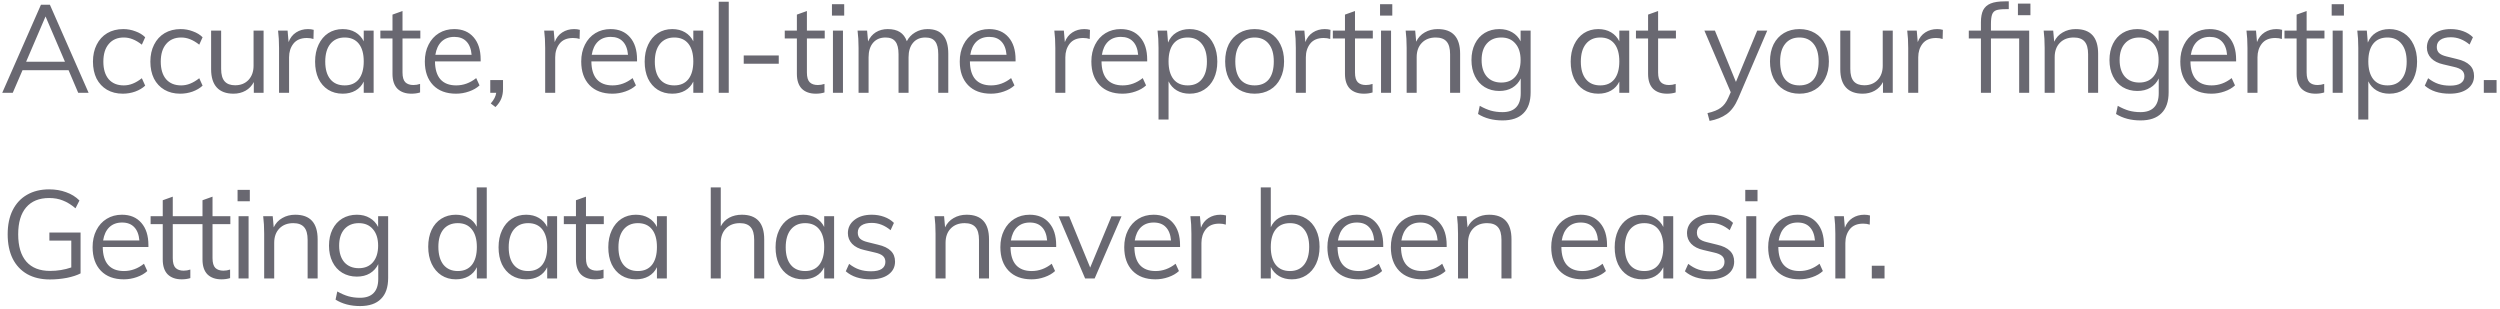 <svg width="404" height="50" viewBox="0 0 404 50" fill="none" xmlns="http://www.w3.org/2000/svg">
<path d="M11.08 11.34H3.64L2.06 15H0.36L6.62 0.76H8.06L14.32 15H12.64L11.08 11.34ZM10.5 9.98L7.36 2.66L4.22 9.98H10.5ZM19.842 15.14C18.869 15.14 18.016 14.927 17.282 14.5C16.562 14.073 16.002 13.473 15.602 12.7C15.216 11.913 15.022 11 15.022 9.96C15.022 8.92 15.222 8.007 15.622 7.22C16.022 6.42 16.589 5.8 17.322 5.36C18.069 4.92 18.936 4.7 19.922 4.7C20.602 4.7 21.256 4.82 21.882 5.06C22.522 5.287 23.049 5.607 23.462 6.02L22.922 7.22C22.416 6.82 21.922 6.527 21.442 6.34C20.976 6.153 20.496 6.06 20.002 6.06C18.976 6.06 18.169 6.407 17.582 7.1C16.996 7.78 16.702 8.733 16.702 9.96C16.702 11.173 16.989 12.12 17.562 12.8C18.149 13.467 18.962 13.8 20.002 13.8C20.496 13.8 20.976 13.707 21.442 13.52C21.922 13.333 22.416 13.04 22.922 12.64L23.462 13.84C23.036 14.24 22.496 14.56 21.842 14.8C21.202 15.027 20.536 15.14 19.842 15.14ZM29.119 15.14C28.146 15.14 27.293 14.927 26.559 14.5C25.839 14.073 25.279 13.473 24.879 12.7C24.493 11.913 24.299 11 24.299 9.96C24.299 8.92 24.499 8.007 24.899 7.22C25.299 6.42 25.866 5.8 26.599 5.36C27.346 4.92 28.213 4.7 29.199 4.7C29.879 4.7 30.533 4.82 31.159 5.06C31.799 5.287 32.326 5.607 32.739 6.02L32.199 7.22C31.693 6.82 31.199 6.527 30.719 6.34C30.253 6.153 29.773 6.06 29.279 6.06C28.253 6.06 27.446 6.407 26.859 7.1C26.273 7.78 25.979 8.733 25.979 9.96C25.979 11.173 26.266 12.12 26.839 12.8C27.426 13.467 28.239 13.8 29.279 13.8C29.773 13.8 30.253 13.707 30.719 13.52C31.199 13.333 31.693 13.04 32.199 12.64L32.739 13.84C32.313 14.24 31.773 14.56 31.119 14.8C30.479 15.027 29.813 15.14 29.119 15.14ZM42.596 4.94V15H41.016V13.26C40.696 13.873 40.25 14.34 39.676 14.66C39.103 14.98 38.456 15.14 37.736 15.14C36.55 15.14 35.65 14.807 35.036 14.14C34.423 13.473 34.116 12.487 34.116 11.18V4.94H35.736V11.14C35.736 12.047 35.923 12.713 36.296 13.14C36.67 13.567 37.236 13.78 37.996 13.78C38.89 13.78 39.61 13.493 40.156 12.92C40.703 12.333 40.976 11.567 40.976 10.62V4.94H42.596ZM49.774 4.7C50.107 4.7 50.414 4.74 50.694 4.82L50.654 6.3C50.347 6.193 49.994 6.14 49.594 6.14C48.621 6.14 47.894 6.447 47.414 7.06C46.947 7.66 46.714 8.393 46.714 9.26V15H45.094V7.76C45.094 6.72 45.041 5.78 44.934 4.94H46.474L46.634 6.8C46.887 6.12 47.294 5.6 47.854 5.24C48.414 4.88 49.054 4.7 49.774 4.7ZM60.38 4.94V15H58.78V13.18C58.486 13.807 58.04 14.293 57.44 14.64C56.853 14.973 56.166 15.14 55.38 15.14C54.486 15.14 53.7 14.927 53.02 14.5C52.353 14.073 51.833 13.473 51.46 12.7C51.1 11.913 50.92 11 50.92 9.96C50.92 8.92 51.106 8.007 51.48 7.22C51.853 6.42 52.373 5.8 53.04 5.36C53.72 4.92 54.5 4.7 55.38 4.7C56.166 4.7 56.853 4.873 57.44 5.22C58.026 5.567 58.473 6.053 58.78 6.68V4.94H60.38ZM55.7 13.8C56.686 13.8 57.446 13.467 57.98 12.8C58.513 12.12 58.78 11.16 58.78 9.92C58.78 8.68 58.513 7.727 57.98 7.06C57.446 6.393 56.686 6.06 55.7 6.06C54.713 6.06 53.94 6.407 53.38 7.1C52.833 7.78 52.56 8.733 52.56 9.96C52.56 11.187 52.833 12.133 53.38 12.8C53.926 13.467 54.7 13.8 55.7 13.8ZM65.046 6.22V11.72C65.046 12.467 65.2 12.993 65.507 13.3C65.813 13.593 66.246 13.74 66.806 13.74C67.18 13.74 67.54 13.68 67.886 13.56V14.94C67.473 15.073 67.007 15.14 66.487 15.14C65.526 15.14 64.773 14.873 64.227 14.34C63.693 13.793 63.426 12.993 63.426 11.94V6.22H61.467V4.94H63.426V2.36L65.046 1.78V4.94H67.927V6.22H65.046ZM77.674 9.92H70.293C70.307 11.2 70.6 12.167 71.174 12.82C71.76 13.473 72.607 13.8 73.713 13.8C74.887 13.8 75.967 13.407 76.954 12.62L77.493 13.8C77.053 14.213 76.487 14.54 75.793 14.78C75.114 15.02 74.413 15.14 73.694 15.14C72.12 15.14 70.887 14.68 69.993 13.76C69.1 12.827 68.653 11.553 68.653 9.94C68.653 8.913 68.853 8.007 69.254 7.22C69.653 6.42 70.213 5.8 70.933 5.36C71.653 4.92 72.474 4.7 73.394 4.7C74.727 4.7 75.773 5.14 76.534 6.02C77.293 6.887 77.674 8.087 77.674 9.62V9.92ZM73.413 5.96C72.573 5.96 71.887 6.213 71.353 6.72C70.834 7.227 70.5 7.94 70.353 8.86H76.213C76.133 7.913 75.853 7.193 75.374 6.7C74.907 6.207 74.254 5.96 73.413 5.96ZM81.287 12.94V14.4C81.287 14.96 81.194 15.473 81.007 15.94C80.82 16.407 80.507 16.86 80.067 17.3L79.307 16.72C79.827 16.12 80.12 15.547 80.187 15H79.227V12.94H81.287ZM92.78 4.7C93.114 4.7 93.42 4.74 93.7 4.82L93.66 6.3C93.354 6.193 93 6.14 92.6 6.14C91.627 6.14 90.9 6.447 90.42 7.06C89.954 7.66 89.72 8.393 89.72 9.26V15H88.1V7.76C88.1 6.72 88.047 5.78 87.94 4.94H89.48L89.64 6.8C89.894 6.12 90.3 5.6 90.86 5.24C91.42 4.88 92.06 4.7 92.78 4.7ZM102.946 9.92H95.566C95.579 11.2 95.873 12.167 96.446 12.82C97.032 13.473 97.879 13.8 98.986 13.8C100.159 13.8 101.239 13.407 102.226 12.62L102.766 13.8C102.326 14.213 101.759 14.54 101.066 14.78C100.386 15.02 99.686 15.14 98.966 15.14C97.392 15.14 96.159 14.68 95.266 13.76C94.373 12.827 93.926 11.553 93.926 9.94C93.926 8.913 94.126 8.007 94.526 7.22C94.926 6.42 95.486 5.8 96.206 5.36C96.926 4.92 97.746 4.7 98.666 4.7C99.999 4.7 101.046 5.14 101.806 6.02C102.566 6.887 102.946 8.087 102.946 9.62V9.92ZM98.686 5.96C97.846 5.96 97.159 6.213 96.626 6.72C96.106 7.227 95.772 7.94 95.626 8.86H101.486C101.406 7.913 101.126 7.193 100.646 6.7C100.179 6.207 99.526 5.96 98.686 5.96ZM113.639 4.94V15H112.039V13.18C111.746 13.807 111.299 14.293 110.699 14.64C110.113 14.973 109.426 15.14 108.639 15.14C107.746 15.14 106.959 14.927 106.279 14.5C105.613 14.073 105.093 13.473 104.719 12.7C104.359 11.913 104.179 11 104.179 9.96C104.179 8.92 104.366 8.007 104.739 7.22C105.113 6.42 105.633 5.8 106.299 5.36C106.979 4.92 107.759 4.7 108.639 4.7C109.426 4.7 110.113 4.873 110.699 5.22C111.286 5.567 111.733 6.053 112.039 6.68V4.94H113.639ZM108.959 13.8C109.946 13.8 110.706 13.467 111.239 12.8C111.773 12.12 112.039 11.16 112.039 9.92C112.039 8.68 111.773 7.727 111.239 7.06C110.706 6.393 109.946 6.06 108.959 6.06C107.973 6.06 107.199 6.407 106.639 7.1C106.093 7.78 105.819 8.733 105.819 9.96C105.819 11.187 106.093 12.133 106.639 12.8C107.186 13.467 107.959 13.8 108.959 13.8ZM116.146 0.28H117.766V15H116.146V0.28ZM120.187 8.96H125.847V10.3H120.187V8.96ZM130.396 6.22V11.72C130.396 12.467 130.549 12.993 130.856 13.3C131.162 13.593 131.596 13.74 132.156 13.74C132.529 13.74 132.889 13.68 133.236 13.56V14.94C132.822 15.073 132.356 15.14 131.836 15.14C130.876 15.14 130.122 14.873 129.576 14.34C129.042 13.793 128.776 12.993 128.776 11.94V6.22H126.816V4.94H128.776V2.36L130.396 1.78V4.94H133.276V6.22H130.396ZM134.603 4.94H136.223V15H134.603V4.94ZM136.423 0.68V2.52H134.443V0.68H136.423ZM149.903 4.7C152.13 4.7 153.243 6.027 153.243 8.68V15H151.623V8.76C151.623 7.813 151.456 7.127 151.123 6.7C150.803 6.273 150.276 6.06 149.543 6.06C148.69 6.06 148.023 6.347 147.543 6.92C147.063 7.493 146.823 8.273 146.823 9.26V15H145.203V8.76C145.203 7.827 145.036 7.147 144.703 6.72C144.37 6.28 143.836 6.06 143.103 6.06C142.25 6.06 141.576 6.347 141.083 6.92C140.603 7.493 140.363 8.273 140.363 9.26V15H138.743V7.76C138.743 6.72 138.69 5.78 138.583 4.94H140.123L140.283 6.7C140.563 6.06 140.976 5.567 141.523 5.22C142.083 4.873 142.73 4.7 143.463 4.7C144.263 4.7 144.916 4.86 145.423 5.18C145.93 5.5 146.303 5.993 146.543 6.66C146.85 6.06 147.296 5.587 147.883 5.24C148.483 4.88 149.156 4.7 149.903 4.7ZM164.116 9.92H156.736C156.749 11.2 157.043 12.167 157.616 12.82C158.203 13.473 159.049 13.8 160.156 13.8C161.329 13.8 162.409 13.407 163.396 12.62L163.936 13.8C163.496 14.213 162.929 14.54 162.236 14.78C161.556 15.02 160.856 15.14 160.136 15.14C158.563 15.14 157.329 14.68 156.436 13.76C155.543 12.827 155.096 11.553 155.096 9.94C155.096 8.913 155.296 8.007 155.696 7.22C156.096 6.42 156.656 5.8 157.376 5.36C158.096 4.92 158.916 4.7 159.836 4.7C161.169 4.7 162.216 5.14 162.976 6.02C163.736 6.887 164.116 8.087 164.116 9.62V9.92ZM159.856 5.96C159.016 5.96 158.329 6.213 157.796 6.72C157.276 7.227 156.943 7.94 156.796 8.86H162.656C162.576 7.913 162.296 7.193 161.816 6.7C161.349 6.207 160.696 5.96 159.856 5.96ZM175.219 4.7C175.552 4.7 175.859 4.74 176.139 4.82L176.099 6.3C175.792 6.193 175.439 6.14 175.039 6.14C174.066 6.14 173.339 6.447 172.859 7.06C172.392 7.66 172.159 8.393 172.159 9.26V15H170.539V7.76C170.539 6.72 170.486 5.78 170.379 4.94H171.919L172.079 6.8C172.332 6.12 172.739 5.6 173.299 5.24C173.859 4.88 174.499 4.7 175.219 4.7ZM185.385 9.92H178.005C178.018 11.2 178.311 12.167 178.885 12.82C179.471 13.473 180.318 13.8 181.425 13.8C182.598 13.8 183.678 13.407 184.665 12.62L185.205 13.8C184.765 14.213 184.198 14.54 183.505 14.78C182.825 15.02 182.125 15.14 181.405 15.14C179.831 15.14 178.598 14.68 177.705 13.76C176.811 12.827 176.365 11.553 176.365 9.94C176.365 8.913 176.565 8.007 176.965 7.22C177.365 6.42 177.925 5.8 178.645 5.36C179.365 4.92 180.185 4.7 181.105 4.7C182.438 4.7 183.485 5.14 184.245 6.02C185.005 6.887 185.385 8.087 185.385 9.62V9.92ZM181.125 5.96C180.285 5.96 179.598 6.213 179.065 6.72C178.545 7.227 178.211 7.94 178.065 8.86H183.925C183.845 7.913 183.565 7.193 183.085 6.7C182.618 6.207 181.965 5.96 181.125 5.96ZM192.238 4.7C193.118 4.7 193.898 4.92 194.578 5.36C195.258 5.8 195.785 6.42 196.158 7.22C196.532 8.007 196.718 8.92 196.718 9.96C196.718 11 196.532 11.913 196.158 12.7C195.785 13.473 195.258 14.073 194.578 14.5C193.912 14.927 193.132 15.14 192.238 15.14C191.452 15.14 190.765 14.967 190.178 14.62C189.592 14.273 189.145 13.78 188.838 13.14V19.32H187.218V7.76C187.218 6.72 187.165 5.78 187.058 4.94H188.598L188.758 6.88C189.038 6.187 189.478 5.653 190.078 5.28C190.692 4.893 191.412 4.7 192.238 4.7ZM191.938 13.8C192.925 13.8 193.685 13.467 194.218 12.8C194.765 12.133 195.038 11.187 195.038 9.96C195.038 8.733 194.765 7.78 194.218 7.1C193.672 6.407 192.912 6.06 191.938 6.06C190.938 6.06 190.172 6.393 189.638 7.06C189.105 7.727 188.838 8.68 188.838 9.92C188.838 11.16 189.105 12.12 189.638 12.8C190.172 13.467 190.938 13.8 191.938 13.8ZM202.745 15.14C201.799 15.14 200.965 14.927 200.245 14.5C199.525 14.073 198.965 13.467 198.565 12.68C198.179 11.893 197.985 10.973 197.985 9.92C197.985 8.867 198.179 7.947 198.565 7.16C198.965 6.373 199.525 5.767 200.245 5.34C200.965 4.913 201.799 4.7 202.745 4.7C203.692 4.7 204.525 4.913 205.245 5.34C205.965 5.767 206.519 6.373 206.905 7.16C207.305 7.947 207.505 8.867 207.505 9.92C207.505 10.973 207.305 11.893 206.905 12.68C206.519 13.467 205.965 14.073 205.245 14.5C204.525 14.927 203.692 15.14 202.745 15.14ZM202.745 13.8C203.745 13.8 204.512 13.473 205.045 12.82C205.579 12.153 205.845 11.187 205.845 9.92C205.845 8.693 205.572 7.747 205.025 7.08C204.479 6.4 203.719 6.06 202.745 6.06C201.759 6.06 200.992 6.4 200.445 7.08C199.899 7.747 199.625 8.693 199.625 9.92C199.625 11.187 199.892 12.153 200.425 12.82C200.972 13.473 201.745 13.8 202.745 13.8ZM214.085 4.7C214.419 4.7 214.725 4.74 215.005 4.82L214.965 6.3C214.659 6.193 214.305 6.14 213.905 6.14C212.932 6.14 212.205 6.447 211.725 7.06C211.259 7.66 211.025 8.393 211.025 9.26V15H209.405V7.76C209.405 6.72 209.352 5.78 209.245 4.94H210.785L210.945 6.8C211.199 6.12 211.605 5.6 212.165 5.24C212.725 4.88 213.365 4.7 214.085 4.7ZM218.967 6.22V11.72C218.967 12.467 219.121 12.993 219.427 13.3C219.734 13.593 220.167 13.74 220.727 13.74C221.101 13.74 221.461 13.68 221.807 13.56V14.94C221.394 15.073 220.927 15.14 220.407 15.14C219.447 15.14 218.694 14.873 218.147 14.34C217.614 13.793 217.347 12.993 217.347 11.94V6.22H215.387V4.94H217.347V2.36L218.967 1.78V4.94H221.847V6.22H218.967ZM223.174 4.94H224.794V15H223.174V4.94ZM224.994 0.68V2.52H223.014V0.68H224.994ZM232.335 4.7C234.748 4.7 235.955 6.027 235.955 8.68V15H234.335V8.76C234.335 7.827 234.148 7.147 233.775 6.72C233.401 6.28 232.815 6.06 232.015 6.06C231.081 6.06 230.335 6.347 229.775 6.92C229.215 7.493 228.935 8.267 228.935 9.24V15H227.315V7.76C227.315 6.72 227.261 5.78 227.155 4.94H228.695L228.855 6.74C229.161 6.087 229.621 5.587 230.235 5.24C230.848 4.88 231.548 4.7 232.335 4.7ZM247.349 4.94V14.92C247.349 16.413 246.962 17.54 246.189 18.3C245.429 19.073 244.302 19.46 242.809 19.46C241.275 19.46 239.955 19.113 238.849 18.42L239.129 17.1C239.769 17.46 240.369 17.72 240.929 17.88C241.502 18.04 242.129 18.12 242.809 18.12C243.782 18.12 244.515 17.86 245.009 17.34C245.502 16.833 245.749 16.073 245.749 15.06V12.68C245.442 13.32 244.989 13.82 244.389 14.18C243.802 14.527 243.102 14.7 242.289 14.7C241.409 14.7 240.622 14.493 239.929 14.08C239.249 13.667 238.722 13.08 238.349 12.32C237.975 11.56 237.789 10.687 237.789 9.7C237.789 8.713 237.975 7.84 238.349 7.08C238.722 6.32 239.249 5.733 239.929 5.32C240.622 4.907 241.409 4.7 242.289 4.7C243.089 4.7 243.782 4.873 244.369 5.22C244.969 5.567 245.422 6.053 245.729 6.68V4.94H247.349ZM242.609 13.34C243.582 13.34 244.342 13.02 244.889 12.38C245.449 11.727 245.729 10.833 245.729 9.7C245.729 8.567 245.449 7.68 244.889 7.04C244.342 6.387 243.582 6.06 242.609 6.06C241.622 6.06 240.842 6.387 240.269 7.04C239.709 7.68 239.429 8.567 239.429 9.7C239.429 10.833 239.709 11.727 240.269 12.38C240.842 13.02 241.622 13.34 242.609 13.34ZM263.283 4.94V15H261.683V13.18C261.39 13.807 260.943 14.293 260.343 14.64C259.757 14.973 259.07 15.14 258.283 15.14C257.39 15.14 256.603 14.927 255.923 14.5C255.257 14.073 254.737 13.473 254.363 12.7C254.003 11.913 253.823 11 253.823 9.96C253.823 8.92 254.01 8.007 254.383 7.22C254.757 6.42 255.277 5.8 255.943 5.36C256.623 4.92 257.403 4.7 258.283 4.7C259.07 4.7 259.757 4.873 260.343 5.22C260.93 5.567 261.377 6.053 261.683 6.68V4.94H263.283ZM258.603 13.8C259.59 13.8 260.35 13.467 260.883 12.8C261.417 12.12 261.683 11.16 261.683 9.92C261.683 8.68 261.417 7.727 260.883 7.06C260.35 6.393 259.59 6.06 258.603 6.06C257.617 6.06 256.843 6.407 256.283 7.1C255.737 7.78 255.463 8.733 255.463 9.96C255.463 11.187 255.737 12.133 256.283 12.8C256.83 13.467 257.603 13.8 258.603 13.8ZM267.95 6.22V11.72C267.95 12.467 268.103 12.993 268.41 13.3C268.717 13.593 269.15 13.74 269.71 13.74C270.083 13.74 270.443 13.68 270.79 13.56V14.94C270.377 15.073 269.91 15.14 269.39 15.14C268.43 15.14 267.677 14.873 267.13 14.34C266.597 13.793 266.33 12.993 266.33 11.94V6.22H264.37V4.94H266.33V2.36L267.95 1.78V4.94H270.83V6.22H267.95ZM285.587 4.94L280.887 15.92C280.393 17.067 279.773 17.907 279.027 18.44C278.28 18.973 277.36 19.34 276.267 19.54L275.927 18.28C276.873 18.067 277.587 17.78 278.067 17.42C278.56 17.073 278.967 16.533 279.287 15.8L279.687 14.9L275.427 4.94H277.127L280.527 13.24L283.967 4.94H285.587ZM290.789 15.14C289.843 15.14 289.009 14.927 288.289 14.5C287.569 14.073 287.009 13.467 286.609 12.68C286.223 11.893 286.029 10.973 286.029 9.92C286.029 8.867 286.223 7.947 286.609 7.16C287.009 6.373 287.569 5.767 288.289 5.34C289.009 4.913 289.843 4.7 290.789 4.7C291.736 4.7 292.569 4.913 293.289 5.34C294.009 5.767 294.563 6.373 294.949 7.16C295.349 7.947 295.549 8.867 295.549 9.92C295.549 10.973 295.349 11.893 294.949 12.68C294.563 13.467 294.009 14.073 293.289 14.5C292.569 14.927 291.736 15.14 290.789 15.14ZM290.789 13.8C291.789 13.8 292.556 13.473 293.089 12.82C293.623 12.153 293.889 11.187 293.889 9.92C293.889 8.693 293.616 7.747 293.069 7.08C292.523 6.4 291.763 6.06 290.789 6.06C289.803 6.06 289.036 6.4 288.489 7.08C287.943 7.747 287.669 8.693 287.669 9.92C287.669 11.187 287.936 12.153 288.469 12.82C289.016 13.473 289.789 13.8 290.789 13.8ZM305.869 4.94V15H304.289V13.26C303.969 13.873 303.523 14.34 302.949 14.66C302.376 14.98 301.729 15.14 301.009 15.14C299.823 15.14 298.923 14.807 298.309 14.14C297.696 13.473 297.389 12.487 297.389 11.18V4.94H299.009V11.14C299.009 12.047 299.196 12.713 299.569 13.14C299.943 13.567 300.509 13.78 301.269 13.78C302.163 13.78 302.883 13.493 303.429 12.92C303.976 12.333 304.249 11.567 304.249 10.62V4.94H305.869ZM313.047 4.7C313.38 4.7 313.687 4.74 313.967 4.82L313.927 6.3C313.62 6.193 313.267 6.14 312.867 6.14C311.894 6.14 311.167 6.447 310.687 7.06C310.22 7.66 309.987 8.393 309.987 9.26V15H308.367V7.76C308.367 6.72 308.314 5.78 308.207 4.94H309.747L309.907 6.8C310.16 6.12 310.567 5.6 311.127 5.24C311.687 4.88 312.327 4.7 313.047 4.7ZM321.737 4.94H327.917V15H326.297V6.22H321.737V15H320.117V6.22H318.157V4.94H320.117V3.6C320.117 2.787 320.237 2.133 320.477 1.64C320.731 1.147 321.137 0.787 321.697 0.56C322.257 0.333 323.017 0.22 323.977 0.22H324.617V1.48H324.117C323.424 1.48 322.911 1.54 322.577 1.66C322.257 1.78 322.037 2.013 321.917 2.36C321.797 2.693 321.737 3.213 321.737 3.92V4.94ZM328.117 0.58V2.46H326.097V0.58H328.117ZM335.437 4.7C337.85 4.7 339.057 6.027 339.057 8.68V15H337.437V8.76C337.437 7.827 337.25 7.147 336.877 6.72C336.504 6.28 335.917 6.06 335.117 6.06C334.184 6.06 333.437 6.347 332.877 6.92C332.317 7.493 332.037 8.267 332.037 9.24V15H330.417V7.76C330.417 6.72 330.364 5.78 330.257 4.94H331.797L331.957 6.74C332.264 6.087 332.724 5.587 333.337 5.24C333.95 4.88 334.65 4.7 335.437 4.7ZM350.451 4.94V14.92C350.451 16.413 350.064 17.54 349.291 18.3C348.531 19.073 347.404 19.46 345.911 19.46C344.378 19.46 343.058 19.113 341.951 18.42L342.231 17.1C342.871 17.46 343.471 17.72 344.031 17.88C344.604 18.04 345.231 18.12 345.911 18.12C346.884 18.12 347.618 17.86 348.111 17.34C348.604 16.833 348.851 16.073 348.851 15.06V12.68C348.544 13.32 348.091 13.82 347.491 14.18C346.904 14.527 346.204 14.7 345.391 14.7C344.511 14.7 343.724 14.493 343.031 14.08C342.351 13.667 341.824 13.08 341.451 12.32C341.078 11.56 340.891 10.687 340.891 9.7C340.891 8.713 341.078 7.84 341.451 7.08C341.824 6.32 342.351 5.733 343.031 5.32C343.724 4.907 344.511 4.7 345.391 4.7C346.191 4.7 346.884 4.873 347.471 5.22C348.071 5.567 348.524 6.053 348.831 6.68V4.94H350.451ZM345.711 13.34C346.684 13.34 347.444 13.02 347.991 12.38C348.551 11.727 348.831 10.833 348.831 9.7C348.831 8.567 348.551 7.68 347.991 7.04C347.444 6.387 346.684 6.06 345.711 6.06C344.724 6.06 343.944 6.387 343.371 7.04C342.811 7.68 342.531 8.567 342.531 9.7C342.531 10.833 342.811 11.727 343.371 12.38C343.944 13.02 344.724 13.34 345.711 13.34ZM361.356 9.92H353.976C353.989 11.2 354.283 12.167 354.856 12.82C355.443 13.473 356.289 13.8 357.396 13.8C358.569 13.8 359.649 13.407 360.636 12.62L361.176 13.8C360.736 14.213 360.169 14.54 359.476 14.78C358.796 15.02 358.096 15.14 357.376 15.14C355.803 15.14 354.569 14.68 353.676 13.76C352.783 12.827 352.336 11.553 352.336 9.94C352.336 8.913 352.536 8.007 352.936 7.22C353.336 6.42 353.896 5.8 354.616 5.36C355.336 4.92 356.156 4.7 357.076 4.7C358.409 4.7 359.456 5.14 360.216 6.02C360.976 6.887 361.356 8.087 361.356 9.62V9.92ZM357.096 5.96C356.256 5.96 355.569 6.213 355.036 6.72C354.516 7.227 354.183 7.94 354.036 8.86H359.896C359.816 7.913 359.536 7.193 359.056 6.7C358.589 6.207 357.936 5.96 357.096 5.96ZM367.87 4.7C368.203 4.7 368.51 4.74 368.79 4.82L368.75 6.3C368.443 6.193 368.09 6.14 367.69 6.14C366.716 6.14 365.99 6.447 365.51 7.06C365.043 7.66 364.81 8.393 364.81 9.26V15H363.19V7.76C363.19 6.72 363.136 5.78 363.03 4.94H364.57L364.73 6.8C364.983 6.12 365.39 5.6 365.95 5.24C366.51 4.88 367.15 4.7 367.87 4.7ZM372.752 6.22V11.72C372.752 12.467 372.905 12.993 373.212 13.3C373.518 13.593 373.952 13.74 374.512 13.74C374.885 13.74 375.245 13.68 375.592 13.56V14.94C375.178 15.073 374.712 15.14 374.192 15.14C373.232 15.14 372.478 14.873 371.932 14.34C371.398 13.793 371.132 12.993 371.132 11.94V6.22H369.172V4.94H371.132V2.36L372.752 1.78V4.94H375.632V6.22H372.752ZM376.959 4.94H378.579V15H376.959V4.94ZM378.779 0.68V2.52H376.799V0.68H378.779ZM386.119 4.7C386.999 4.7 387.779 4.92 388.459 5.36C389.139 5.8 389.666 6.42 390.039 7.22C390.412 8.007 390.599 8.92 390.599 9.96C390.599 11 390.412 11.913 390.039 12.7C389.666 13.473 389.139 14.073 388.459 14.5C387.792 14.927 387.012 15.14 386.119 15.14C385.332 15.14 384.646 14.967 384.059 14.62C383.472 14.273 383.026 13.78 382.719 13.14V19.32H381.099V7.76C381.099 6.72 381.046 5.78 380.939 4.94H382.479L382.639 6.88C382.919 6.187 383.359 5.653 383.959 5.28C384.572 4.893 385.292 4.7 386.119 4.7ZM385.819 13.8C386.806 13.8 387.566 13.467 388.099 12.8C388.646 12.133 388.919 11.187 388.919 9.96C388.919 8.733 388.646 7.78 388.099 7.1C387.552 6.407 386.792 6.06 385.819 6.06C384.819 6.06 384.052 6.393 383.519 7.06C382.986 7.727 382.719 8.68 382.719 9.92C382.719 11.16 382.986 12.12 383.519 12.8C384.052 13.467 384.819 13.8 385.819 13.8ZM395.866 15.14C394.173 15.14 392.833 14.707 391.846 13.84L392.386 12.64C392.933 13.067 393.486 13.373 394.046 13.56C394.606 13.747 395.233 13.84 395.926 13.84C396.686 13.84 397.259 13.713 397.646 13.46C398.046 13.193 398.246 12.813 398.246 12.32C398.246 11.92 398.113 11.6 397.846 11.36C397.579 11.12 397.139 10.933 396.526 10.8L394.826 10.4C393.986 10.213 393.333 9.88 392.866 9.4C392.413 8.92 392.186 8.347 392.186 7.68C392.186 6.8 392.539 6.087 393.246 5.54C393.953 4.98 394.886 4.7 396.046 4.7C396.753 4.7 397.419 4.813 398.046 5.04C398.673 5.267 399.199 5.593 399.626 6.02L399.086 7.2C398.139 6.413 397.126 6.02 396.046 6.02C395.326 6.02 394.766 6.16 394.366 6.44C393.979 6.707 393.786 7.087 393.786 7.58C393.786 7.993 393.906 8.32 394.146 8.56C394.399 8.8 394.799 8.987 395.346 9.12L397.046 9.54C397.979 9.753 398.673 10.087 399.126 10.54C399.579 10.98 399.806 11.56 399.806 12.28C399.806 13.147 399.453 13.84 398.746 14.36C398.039 14.88 397.079 15.14 395.866 15.14ZM403.445 12.94V15H401.385V12.94H403.445ZM13.02 37.58V44.18C12.46 44.473 11.727 44.713 10.82 44.9C9.913 45.073 8.993 45.16 8.06 45.16C6.647 45.16 5.427 44.873 4.4 44.3C3.373 43.713 2.587 42.873 2.04 41.78C1.507 40.687 1.24 39.38 1.24 37.86C1.24 36.353 1.507 35.06 2.04 33.98C2.587 32.887 3.36 32.053 4.36 31.48C5.373 30.893 6.567 30.6 7.94 30.6C8.94 30.6 9.853 30.753 10.68 31.06C11.52 31.353 12.24 31.8 12.84 32.4L12.2 33.66C11.507 33.073 10.827 32.653 10.16 32.4C9.507 32.133 8.767 32 7.94 32C6.327 32 5.087 32.507 4.22 33.52C3.367 34.52 2.94 35.967 2.94 37.86C2.94 39.793 3.38 41.267 4.26 42.28C5.14 43.28 6.42 43.78 8.1 43.78C9.287 43.78 10.427 43.593 11.52 43.22V38.88H7.98V37.58H13.02ZM23.984 39.92H16.604C16.617 41.2 16.91 42.167 17.484 42.82C18.07 43.473 18.917 43.8 20.024 43.8C21.197 43.8 22.277 43.407 23.264 42.62L23.804 43.8C23.364 44.213 22.797 44.54 22.104 44.78C21.424 45.02 20.724 45.14 20.004 45.14C18.43 45.14 17.197 44.68 16.304 43.76C15.41 42.827 14.964 41.553 14.964 39.94C14.964 38.913 15.164 38.007 15.564 37.22C15.964 36.42 16.524 35.8 17.244 35.36C17.964 34.92 18.784 34.7 19.704 34.7C21.037 34.7 22.084 35.14 22.844 36.02C23.604 36.887 23.984 38.087 23.984 39.62V39.92ZM19.724 35.96C18.884 35.96 18.197 36.213 17.664 36.72C17.144 37.227 16.81 37.94 16.664 38.86H22.524C22.444 37.913 22.164 37.193 21.684 36.7C21.217 36.207 20.564 35.96 19.724 35.96ZM27.919 36.22V41.72C27.919 42.467 28.072 42.993 28.379 43.3C28.685 43.593 29.119 43.74 29.679 43.74C30.052 43.74 30.412 43.68 30.759 43.56V44.94C30.345 45.073 29.879 45.14 29.359 45.14C28.399 45.14 27.645 44.873 27.099 44.34C26.565 43.793 26.299 42.993 26.299 41.94V36.22H24.339V34.94H26.299V32.36L27.919 31.78V34.94H30.799V36.22H27.919ZM34.344 36.22V41.72C34.344 42.467 34.498 42.993 34.804 43.3C35.111 43.593 35.544 43.74 36.104 43.74C36.477 43.74 36.837 43.68 37.184 43.56V44.94C36.771 45.073 36.304 45.14 35.784 45.14C34.824 45.14 34.071 44.873 33.524 44.34C32.991 43.793 32.724 42.993 32.724 41.94V36.22H30.764V34.94H32.724V32.36L34.344 31.78V34.94H37.224V36.22H34.344ZM38.551 34.94H40.171V45H38.551V34.94ZM40.371 30.68V32.52H38.391V30.68H40.371ZM47.712 34.7C50.125 34.7 51.331 36.027 51.331 38.68V45H49.712V38.76C49.712 37.827 49.525 37.147 49.151 36.72C48.778 36.28 48.191 36.06 47.392 36.06C46.458 36.06 45.712 36.347 45.151 36.92C44.592 37.493 44.312 38.267 44.312 39.24V45H42.691V37.76C42.691 36.72 42.638 35.78 42.532 34.94H44.072L44.231 36.74C44.538 36.087 44.998 35.587 45.611 35.24C46.225 34.88 46.925 34.7 47.712 34.7ZM62.725 34.94V44.92C62.725 46.413 62.339 47.54 61.566 48.3C60.806 49.073 59.679 49.46 58.185 49.46C56.652 49.46 55.332 49.113 54.225 48.42L54.505 47.1C55.145 47.46 55.745 47.72 56.306 47.88C56.879 48.04 57.505 48.12 58.185 48.12C59.159 48.12 59.892 47.86 60.386 47.34C60.879 46.833 61.126 46.073 61.126 45.06V42.68C60.819 43.32 60.365 43.82 59.766 44.18C59.179 44.527 58.479 44.7 57.666 44.7C56.785 44.7 55.999 44.493 55.306 44.08C54.626 43.667 54.099 43.08 53.725 42.32C53.352 41.56 53.166 40.687 53.166 39.7C53.166 38.713 53.352 37.84 53.725 37.08C54.099 36.32 54.626 35.733 55.306 35.32C55.999 34.907 56.785 34.7 57.666 34.7C58.465 34.7 59.159 34.873 59.745 35.22C60.346 35.567 60.799 36.053 61.105 36.68V34.94H62.725ZM57.986 43.34C58.959 43.34 59.719 43.02 60.266 42.38C60.825 41.727 61.105 40.833 61.105 39.7C61.105 38.567 60.825 37.68 60.266 37.04C59.719 36.387 58.959 36.06 57.986 36.06C56.999 36.06 56.219 36.387 55.645 37.04C55.086 37.68 54.806 38.567 54.806 39.7C54.806 40.833 55.086 41.727 55.645 42.38C56.219 43.02 56.999 43.34 57.986 43.34ZM78.66 30.28V45H77.06V43.18C76.767 43.807 76.32 44.293 75.72 44.64C75.133 44.973 74.447 45.14 73.66 45.14C72.78 45.14 72 44.92 71.32 44.48C70.653 44.04 70.133 43.427 69.76 42.64C69.387 41.84 69.2 40.92 69.2 39.88C69.2 38.84 69.38 37.933 69.74 37.16C70.113 36.373 70.64 35.767 71.32 35.34C72 34.913 72.78 34.7 73.66 34.7C74.447 34.7 75.133 34.873 75.72 35.22C76.307 35.553 76.747 36.027 77.04 36.64V30.28H78.66ZM73.98 43.8C74.967 43.8 75.727 43.467 76.26 42.8C76.793 42.12 77.06 41.16 77.06 39.92C77.06 38.693 76.793 37.747 76.26 37.08C75.727 36.4 74.967 36.06 73.98 36.06C72.993 36.06 72.22 36.393 71.66 37.06C71.113 37.727 70.84 38.667 70.84 39.88C70.84 41.12 71.113 42.087 71.66 42.78C72.22 43.46 72.993 43.8 73.98 43.8ZM90.027 34.94V45H88.427V43.18C88.134 43.807 87.687 44.293 87.087 44.64C86.5 44.973 85.814 45.14 85.027 45.14C84.134 45.14 83.347 44.927 82.667 44.5C82 44.073 81.48 43.473 81.107 42.7C80.747 41.913 80.567 41 80.567 39.96C80.567 38.92 80.754 38.007 81.127 37.22C81.5 36.42 82.02 35.8 82.687 35.36C83.367 34.92 84.147 34.7 85.027 34.7C85.814 34.7 86.5 34.873 87.087 35.22C87.674 35.567 88.12 36.053 88.427 36.68V34.94H90.027ZM85.347 43.8C86.334 43.8 87.094 43.467 87.627 42.8C88.16 42.12 88.427 41.16 88.427 39.92C88.427 38.68 88.16 37.727 87.627 37.06C87.094 36.393 86.334 36.06 85.347 36.06C84.36 36.06 83.587 36.407 83.027 37.1C82.48 37.78 82.207 38.733 82.207 39.96C82.207 41.187 82.48 42.133 83.027 42.8C83.574 43.467 84.347 43.8 85.347 43.8ZM94.694 36.22V41.72C94.694 42.467 94.847 42.993 95.154 43.3C95.461 43.593 95.894 43.74 96.454 43.74C96.827 43.74 97.187 43.68 97.534 43.56V44.94C97.121 45.073 96.654 45.14 96.134 45.14C95.174 45.14 94.421 44.873 93.874 44.34C93.341 43.793 93.074 42.993 93.074 41.94V36.22H91.114V34.94H93.074V32.36L94.694 31.78V34.94H97.574V36.22H94.694ZM107.761 34.94V45H106.161V43.18C105.868 43.807 105.421 44.293 104.821 44.64C104.234 44.973 103.548 45.14 102.761 45.14C101.868 45.14 101.081 44.927 100.401 44.5C99.734 44.073 99.214 43.473 98.841 42.7C98.481 41.913 98.301 41 98.301 39.96C98.301 38.92 98.487 38.007 98.861 37.22C99.234 36.42 99.754 35.8 100.421 35.36C101.101 34.92 101.881 34.7 102.761 34.7C103.548 34.7 104.234 34.873 104.821 35.22C105.408 35.567 105.854 36.053 106.161 36.68V34.94H107.761ZM103.081 43.8C104.068 43.8 104.828 43.467 105.361 42.8C105.894 42.12 106.161 41.16 106.161 39.92C106.161 38.68 105.894 37.727 105.361 37.06C104.828 36.393 104.068 36.06 103.081 36.06C102.094 36.06 101.321 36.407 100.761 37.1C100.214 37.78 99.941 38.733 99.941 39.96C99.941 41.187 100.214 42.133 100.761 42.8C101.308 43.467 102.081 43.8 103.081 43.8ZM119.877 34.7C122.291 34.7 123.497 36.027 123.497 38.68V45H121.877V38.76C121.877 37.827 121.691 37.147 121.317 36.72C120.944 36.28 120.357 36.06 119.557 36.06C118.624 36.06 117.877 36.347 117.317 36.92C116.757 37.493 116.477 38.267 116.477 39.24V45H114.857V30.28H116.477V36.58C116.797 35.967 117.251 35.5 117.837 35.18C118.437 34.86 119.117 34.7 119.877 34.7ZM134.791 34.94V45H133.191V43.18C132.898 43.807 132.451 44.293 131.851 44.64C131.265 44.973 130.578 45.14 129.791 45.14C128.898 45.14 128.111 44.927 127.431 44.5C126.765 44.073 126.245 43.473 125.871 42.7C125.511 41.913 125.331 41 125.331 39.96C125.331 38.92 125.518 38.007 125.891 37.22C126.265 36.42 126.785 35.8 127.451 35.36C128.131 34.92 128.911 34.7 129.791 34.7C130.578 34.7 131.265 34.873 131.851 35.22C132.438 35.567 132.885 36.053 133.191 36.68V34.94H134.791ZM130.111 43.8C131.098 43.8 131.858 43.467 132.391 42.8C132.925 42.12 133.191 41.16 133.191 39.92C133.191 38.68 132.925 37.727 132.391 37.06C131.858 36.393 131.098 36.06 130.111 36.06C129.125 36.06 128.351 36.407 127.791 37.1C127.245 37.78 126.971 38.733 126.971 39.96C126.971 41.187 127.245 42.133 127.791 42.8C128.338 43.467 129.111 43.8 130.111 43.8ZM140.698 45.14C139.005 45.14 137.665 44.707 136.678 43.84L137.218 42.64C137.765 43.067 138.318 43.373 138.878 43.56C139.438 43.747 140.065 43.84 140.758 43.84C141.518 43.84 142.092 43.713 142.478 43.46C142.878 43.193 143.078 42.813 143.078 42.32C143.078 41.92 142.945 41.6 142.678 41.36C142.412 41.12 141.972 40.933 141.358 40.8L139.658 40.4C138.818 40.213 138.165 39.88 137.698 39.4C137.245 38.92 137.018 38.347 137.018 37.68C137.018 36.8 137.372 36.087 138.078 35.54C138.785 34.98 139.718 34.7 140.878 34.7C141.585 34.7 142.252 34.813 142.878 35.04C143.505 35.267 144.032 35.593 144.458 36.02L143.918 37.2C142.972 36.413 141.958 36.02 140.878 36.02C140.158 36.02 139.598 36.16 139.198 36.44C138.812 36.707 138.618 37.087 138.618 37.58C138.618 37.993 138.738 38.32 138.978 38.56C139.232 38.8 139.632 38.987 140.178 39.12L141.878 39.54C142.812 39.753 143.505 40.087 143.958 40.54C144.412 40.98 144.638 41.56 144.638 42.28C144.638 43.147 144.285 43.84 143.578 44.36C142.872 44.88 141.912 45.14 140.698 45.14ZM156.204 34.7C158.618 34.7 159.824 36.027 159.824 38.68V45H158.204V38.76C158.204 37.827 158.018 37.147 157.644 36.72C157.271 36.28 156.684 36.06 155.884 36.06C154.951 36.06 154.204 36.347 153.644 36.92C153.084 37.493 152.804 38.267 152.804 39.24V45H151.184V37.76C151.184 36.72 151.131 35.78 151.024 34.94H152.564L152.724 36.74C153.031 36.087 153.491 35.587 154.104 35.24C154.718 34.88 155.418 34.7 156.204 34.7ZM170.678 39.92H163.298C163.312 41.2 163.605 42.167 164.178 42.82C164.765 43.473 165.612 43.8 166.718 43.8C167.892 43.8 168.972 43.407 169.958 42.62L170.498 43.8C170.058 44.213 169.492 44.54 168.798 44.78C168.118 45.02 167.418 45.14 166.698 45.14C165.125 45.14 163.892 44.68 162.998 43.76C162.105 42.827 161.658 41.553 161.658 39.94C161.658 38.913 161.858 38.007 162.258 37.22C162.658 36.42 163.218 35.8 163.938 35.36C164.658 34.92 165.478 34.7 166.398 34.7C167.732 34.7 168.778 35.14 169.538 36.02C170.298 36.887 170.678 38.087 170.678 39.62V39.92ZM166.418 35.96C165.578 35.96 164.892 36.213 164.358 36.72C163.838 37.227 163.505 37.94 163.358 38.86H169.218C169.138 37.913 168.858 37.193 168.378 36.7C167.912 36.207 167.258 35.96 166.418 35.96ZM181.235 34.96L176.895 45H175.355L171.075 34.96H172.775L176.175 43.24L179.615 34.96H181.235ZM190.697 39.92H183.317C183.331 41.2 183.624 42.167 184.197 42.82C184.784 43.473 185.631 43.8 186.737 43.8C187.911 43.8 188.991 43.407 189.977 42.62L190.517 43.8C190.077 44.213 189.511 44.54 188.817 44.78C188.137 45.02 187.437 45.14 186.717 45.14C185.144 45.14 183.911 44.68 183.017 43.76C182.124 42.827 181.677 41.553 181.677 39.94C181.677 38.913 181.877 38.007 182.277 37.22C182.677 36.42 183.237 35.8 183.957 35.36C184.677 34.92 185.497 34.7 186.417 34.7C187.751 34.7 188.797 35.14 189.557 36.02C190.317 36.887 190.697 38.087 190.697 39.62V39.92ZM186.437 35.96C185.597 35.96 184.911 36.213 184.377 36.72C183.857 37.227 183.524 37.94 183.377 38.86H189.237C189.157 37.913 188.877 37.193 188.397 36.7C187.931 36.207 187.277 35.96 186.437 35.96ZM197.211 34.7C197.544 34.7 197.851 34.74 198.131 34.82L198.091 36.3C197.784 36.193 197.431 36.14 197.031 36.14C196.058 36.14 195.331 36.447 194.851 37.06C194.384 37.66 194.151 38.393 194.151 39.26V45H192.531V37.76C192.531 36.72 192.478 35.78 192.371 34.94H193.911L194.071 36.8C194.324 36.12 194.731 35.6 195.291 35.24C195.851 34.88 196.491 34.7 197.211 34.7ZM208.761 34.7C209.641 34.7 210.421 34.913 211.101 35.34C211.781 35.767 212.308 36.373 212.681 37.16C213.055 37.933 213.241 38.84 213.241 39.88C213.241 40.92 213.055 41.84 212.681 42.64C212.308 43.427 211.781 44.04 211.101 44.48C210.421 44.92 209.641 45.14 208.761 45.14C207.975 45.14 207.288 44.967 206.701 44.62C206.115 44.273 205.668 43.78 205.361 43.14V45H203.741V30.28H205.361V36.72C205.655 36.067 206.095 35.567 206.681 35.22C207.281 34.873 207.975 34.7 208.761 34.7ZM208.461 43.8C209.435 43.8 210.195 43.46 210.741 42.78C211.288 42.087 211.561 41.12 211.561 39.88C211.561 38.667 211.288 37.727 210.741 37.06C210.208 36.393 209.448 36.06 208.461 36.06C207.461 36.06 206.695 36.393 206.161 37.06C205.628 37.727 205.361 38.68 205.361 39.92C205.361 41.16 205.628 42.12 206.161 42.8C206.695 43.467 207.461 43.8 208.461 43.8ZM223.528 39.92H216.148C216.162 41.2 216.455 42.167 217.028 42.82C217.615 43.473 218.462 43.8 219.568 43.8C220.742 43.8 221.822 43.407 222.808 42.62L223.348 43.8C222.908 44.213 222.342 44.54 221.648 44.78C220.968 45.02 220.268 45.14 219.548 45.14C217.975 45.14 216.742 44.68 215.848 43.76C214.955 42.827 214.508 41.553 214.508 39.94C214.508 38.913 214.708 38.007 215.108 37.22C215.508 36.42 216.068 35.8 216.788 35.36C217.508 34.92 218.328 34.7 219.248 34.7C220.582 34.7 221.628 35.14 222.388 36.02C223.148 36.887 223.528 38.087 223.528 39.62V39.92ZM219.268 35.96C218.428 35.96 217.742 36.213 217.208 36.72C216.688 37.227 216.355 37.94 216.208 38.86H222.068C221.988 37.913 221.708 37.193 221.228 36.7C220.762 36.207 220.108 35.96 219.268 35.96ZM233.782 39.92H226.402C226.415 41.2 226.709 42.167 227.282 42.82C227.869 43.473 228.715 43.8 229.822 43.8C230.995 43.8 232.075 43.407 233.062 42.62L233.602 43.8C233.162 44.213 232.595 44.54 231.902 44.78C231.222 45.02 230.522 45.14 229.802 45.14C228.229 45.14 226.995 44.68 226.102 43.76C225.209 42.827 224.762 41.553 224.762 39.94C224.762 38.913 224.962 38.007 225.362 37.22C225.762 36.42 226.322 35.8 227.042 35.36C227.762 34.92 228.582 34.7 229.502 34.7C230.835 34.7 231.882 35.14 232.642 36.02C233.402 36.887 233.782 38.087 233.782 39.62V39.92ZM229.522 35.96C228.682 35.96 227.995 36.213 227.462 36.72C226.942 37.227 226.609 37.94 226.462 38.86H232.322C232.242 37.913 231.962 37.193 231.482 36.7C231.015 36.207 230.362 35.96 229.522 35.96ZM240.636 34.7C243.049 34.7 244.256 36.027 244.256 38.68V45H242.636V38.76C242.636 37.827 242.449 37.147 242.076 36.72C241.702 36.28 241.116 36.06 240.316 36.06C239.382 36.06 238.636 36.347 238.076 36.92C237.516 37.493 237.236 38.267 237.236 39.24V45H235.616V37.76C235.616 36.72 235.562 35.78 235.456 34.94H236.996L237.156 36.74C237.462 36.087 237.922 35.587 238.536 35.24C239.149 34.88 239.849 34.7 240.636 34.7ZM259.699 39.92H252.319C252.333 41.2 252.626 42.167 253.199 42.82C253.786 43.473 254.633 43.8 255.739 43.8C256.913 43.8 257.993 43.407 258.979 42.62L259.519 43.8C259.079 44.213 258.513 44.54 257.819 44.78C257.139 45.02 256.439 45.14 255.719 45.14C254.146 45.14 252.913 44.68 252.019 43.76C251.126 42.827 250.679 41.553 250.679 39.94C250.679 38.913 250.879 38.007 251.279 37.22C251.679 36.42 252.239 35.8 252.959 35.36C253.679 34.92 254.499 34.7 255.419 34.7C256.753 34.7 257.799 35.14 258.559 36.02C259.319 36.887 259.699 38.087 259.699 39.62V39.92ZM255.439 35.96C254.599 35.96 253.913 36.213 253.379 36.72C252.859 37.227 252.526 37.94 252.379 38.86H258.239C258.159 37.913 257.879 37.193 257.399 36.7C256.933 36.207 256.279 35.96 255.439 35.96ZM270.393 34.94V45H268.793V43.18C268.5 43.807 268.053 44.293 267.453 44.64C266.866 44.973 266.18 45.14 265.393 45.14C264.5 45.14 263.713 44.927 263.033 44.5C262.366 44.073 261.846 43.473 261.473 42.7C261.113 41.913 260.933 41 260.933 39.96C260.933 38.92 261.12 38.007 261.493 37.22C261.866 36.42 262.386 35.8 263.053 35.36C263.733 34.92 264.513 34.7 265.393 34.7C266.18 34.7 266.866 34.873 267.453 35.22C268.04 35.567 268.486 36.053 268.793 36.68V34.94H270.393ZM265.713 43.8C266.7 43.8 267.46 43.467 267.993 42.8C268.526 42.12 268.793 41.16 268.793 39.92C268.793 38.68 268.526 37.727 267.993 37.06C267.46 36.393 266.7 36.06 265.713 36.06C264.726 36.06 263.953 36.407 263.393 37.1C262.846 37.78 262.573 38.733 262.573 39.96C262.573 41.187 262.846 42.133 263.393 42.8C263.94 43.467 264.713 43.8 265.713 43.8ZM276.3 45.14C274.606 45.14 273.266 44.707 272.28 43.84L272.82 42.64C273.366 43.067 273.92 43.373 274.48 43.56C275.04 43.747 275.666 43.84 276.36 43.84C277.12 43.84 277.693 43.713 278.08 43.46C278.48 43.193 278.68 42.813 278.68 42.32C278.68 41.92 278.546 41.6 278.28 41.36C278.013 41.12 277.573 40.933 276.96 40.8L275.26 40.4C274.42 40.213 273.766 39.88 273.3 39.4C272.846 38.92 272.62 38.347 272.62 37.68C272.62 36.8 272.973 36.087 273.68 35.54C274.386 34.98 275.32 34.7 276.48 34.7C277.186 34.7 277.853 34.813 278.48 35.04C279.106 35.267 279.633 35.593 280.06 36.02L279.52 37.2C278.573 36.413 277.56 36.02 276.48 36.02C275.76 36.02 275.2 36.16 274.8 36.44C274.413 36.707 274.22 37.087 274.22 37.58C274.22 37.993 274.34 38.32 274.58 38.56C274.833 38.8 275.233 38.987 275.78 39.12L277.48 39.54C278.413 39.753 279.106 40.087 279.56 40.54C280.013 40.98 280.24 41.56 280.24 42.28C280.24 43.147 279.886 43.84 279.18 44.36C278.473 44.88 277.513 45.14 276.3 45.14ZM282.196 34.94H283.816V45H282.196V34.94ZM284.016 30.68V32.52H282.036V30.68H284.016ZM294.757 39.92H287.377C287.39 41.2 287.683 42.167 288.257 42.82C288.843 43.473 289.69 43.8 290.797 43.8C291.97 43.8 293.05 43.407 294.037 42.62L294.577 43.8C294.137 44.213 293.57 44.54 292.877 44.78C292.197 45.02 291.497 45.14 290.777 45.14C289.203 45.14 287.97 44.68 287.077 43.76C286.183 42.827 285.737 41.553 285.737 39.94C285.737 38.913 285.937 38.007 286.337 37.22C286.737 36.42 287.297 35.8 288.017 35.36C288.737 34.92 289.557 34.7 290.477 34.7C291.81 34.7 292.857 35.14 293.617 36.02C294.377 36.887 294.757 38.087 294.757 39.62V39.92ZM290.497 35.96C289.657 35.96 288.97 36.213 288.437 36.72C287.917 37.227 287.583 37.94 287.437 38.86H293.297C293.217 37.913 292.937 37.193 292.457 36.7C291.99 36.207 291.337 35.96 290.497 35.96ZM301.27 34.7C301.604 34.7 301.91 34.74 302.19 34.82L302.15 36.3C301.844 36.193 301.49 36.14 301.09 36.14C300.117 36.14 299.39 36.447 298.91 37.06C298.444 37.66 298.21 38.393 298.21 39.26V45H296.59V37.76C296.59 36.72 296.537 35.78 296.43 34.94H297.97L298.13 36.8C298.384 36.12 298.79 35.6 299.35 35.24C299.91 34.88 300.55 34.7 301.27 34.7ZM304.542 42.94V45H302.482V42.94H304.542Z" fill="#696871"/>
</svg>
